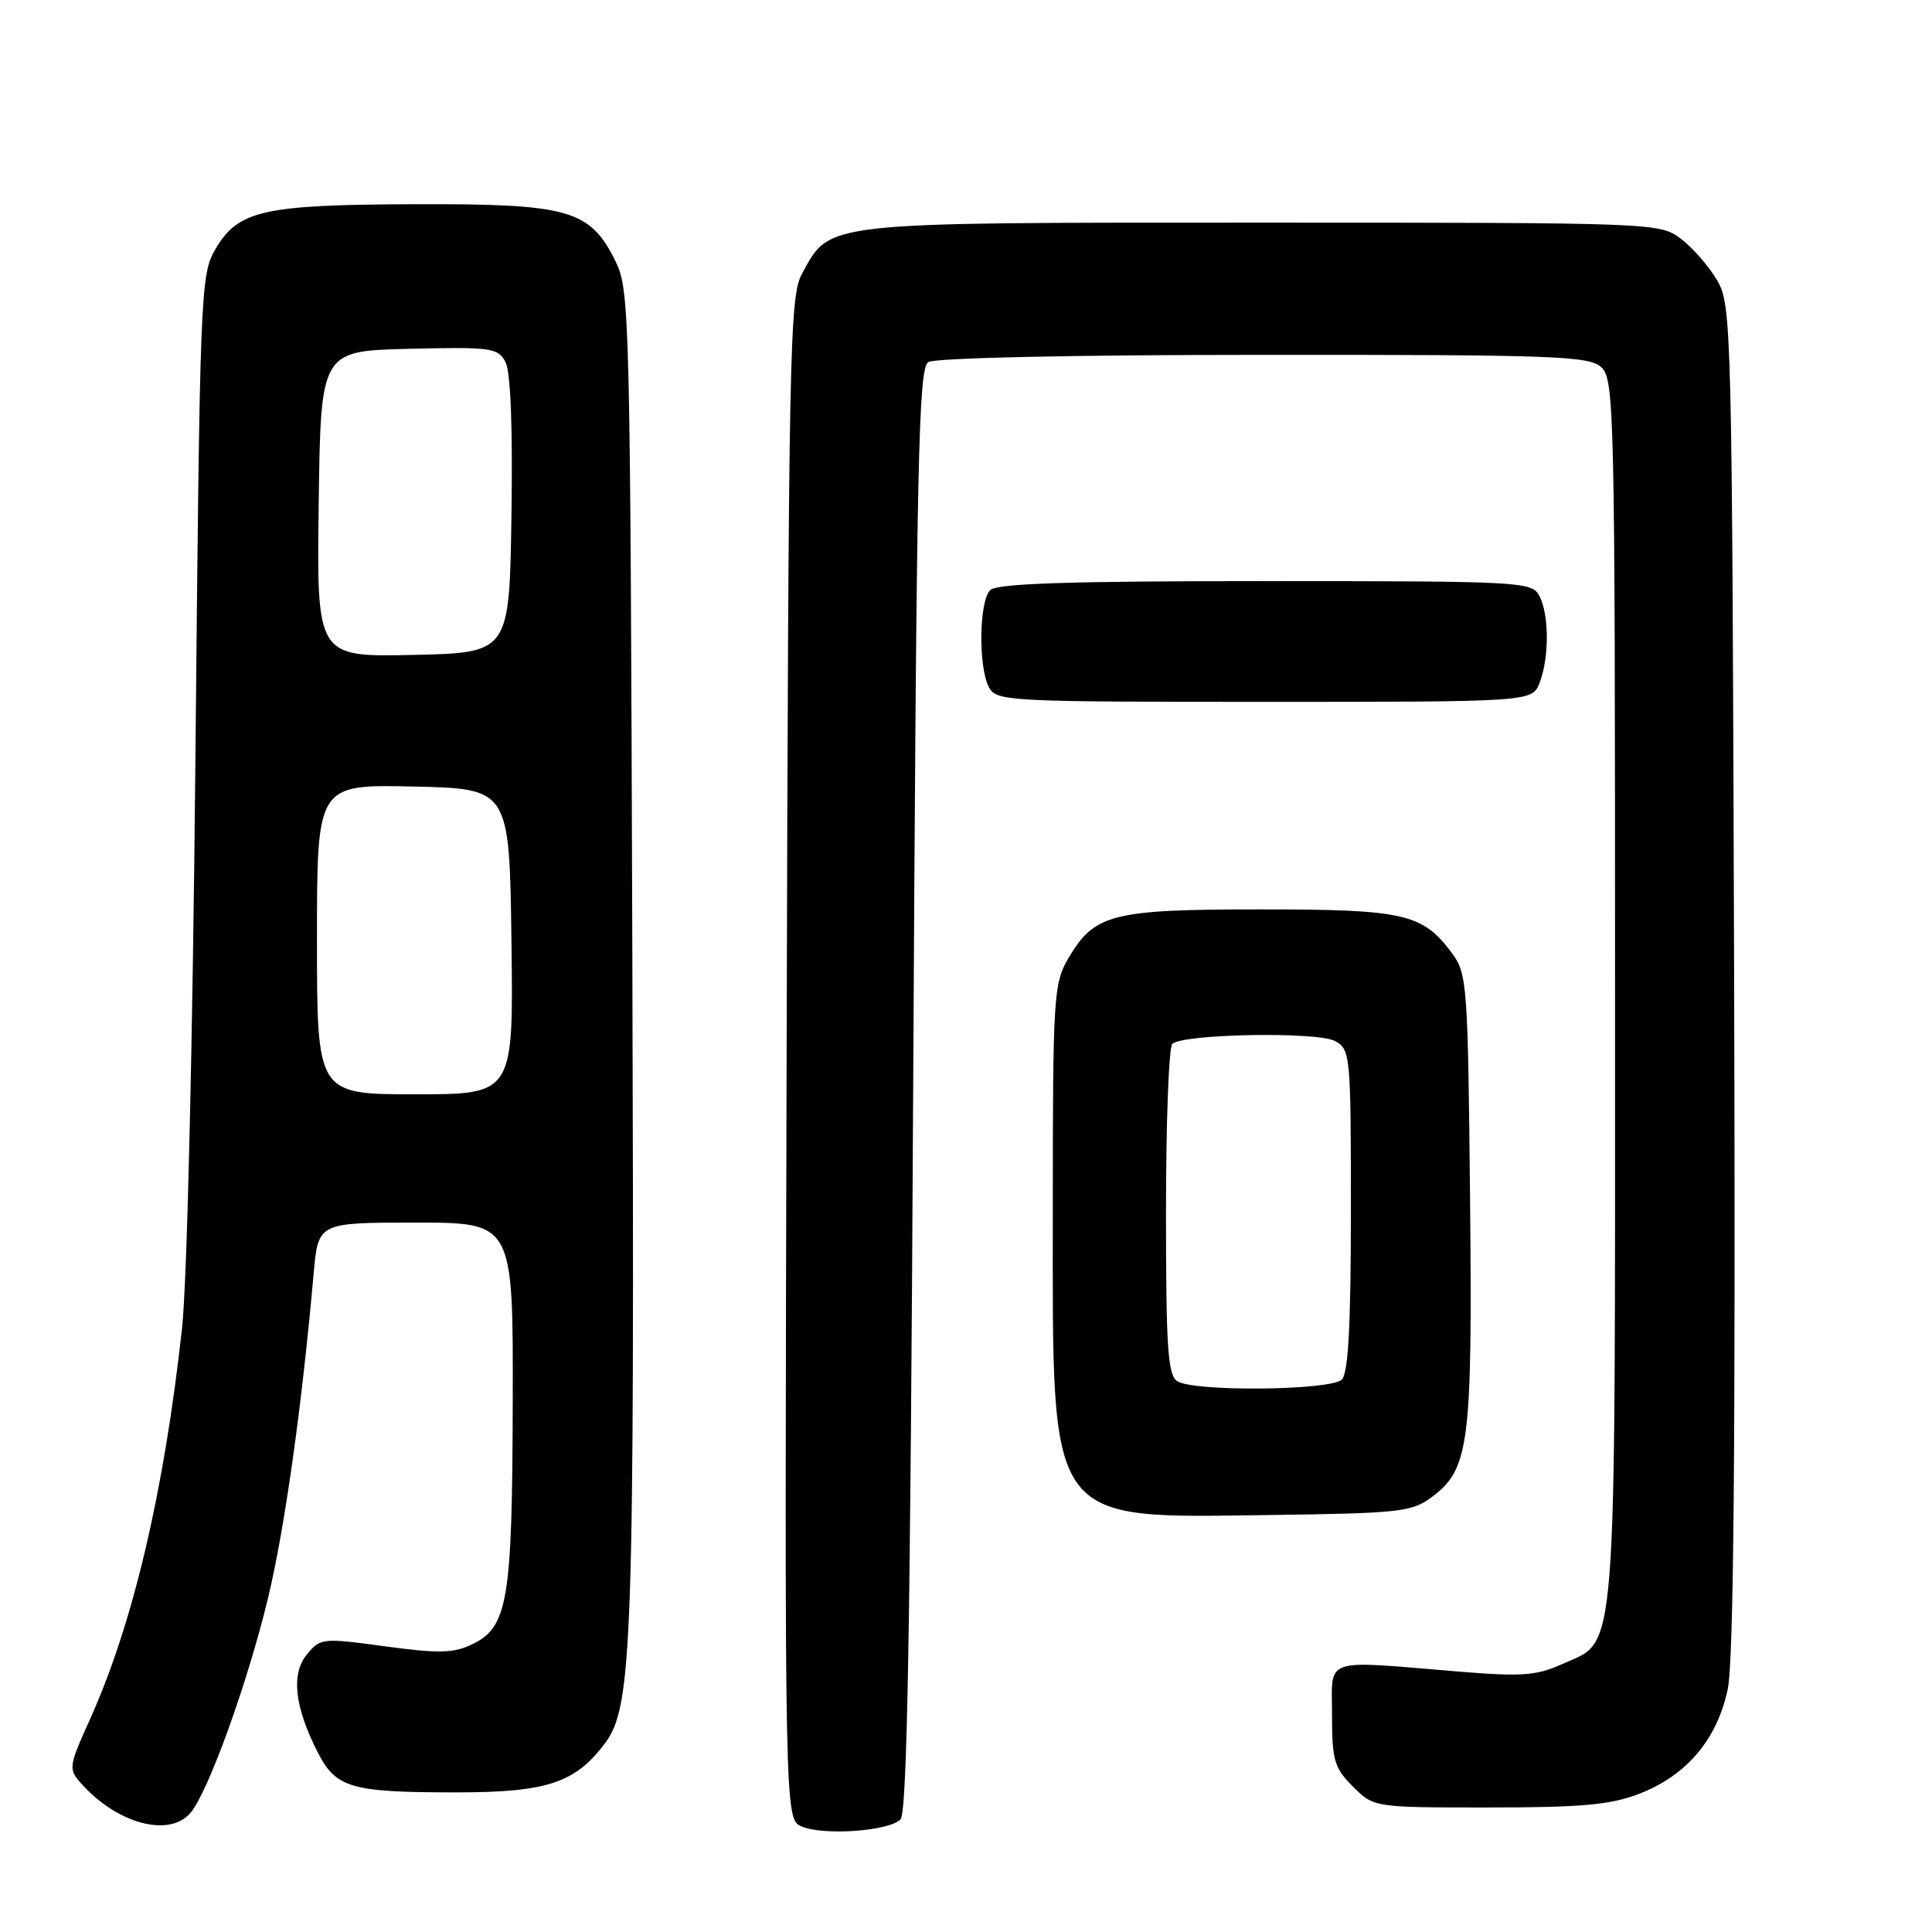 <?xml version="1.0" encoding="UTF-8" standalone="no"?>
<!DOCTYPE svg PUBLIC "-//W3C//DTD SVG 1.1//EN" "http://www.w3.org/Graphics/SVG/1.1/DTD/svg11.dtd" >
<svg xmlns="http://www.w3.org/2000/svg" xmlns:xlink="http://www.w3.org/1999/xlink" version="1.1" viewBox="0 0 256 256">
 <g >
 <path fill="currentColor"
d=" M 119.31 241.09 C 120.21 240.19 120.62 216.38 121.00 144.41 C 121.44 60.99 121.69 48.81 123.00 47.98 C 123.88 47.42 142.13 47.02 167.42 47.02 C 205.97 47.00 210.53 47.17 212.17 48.65 C 213.91 50.23 214.00 54.11 214.00 131.25 C 214.00 221.91 214.37 217.18 206.95 220.52 C 203.58 222.04 201.61 222.18 193.26 221.49 C 175.03 219.99 176.50 219.48 176.50 227.23 C 176.50 233.25 176.79 234.25 179.27 236.73 C 182.04 239.50 182.04 239.50 197.27 239.50 C 209.59 239.50 213.40 239.15 217.20 237.69 C 223.51 235.25 227.55 230.46 228.94 223.78 C 229.72 220.03 229.97 191.76 229.78 129.47 C 229.51 42.56 229.45 40.42 227.50 37.10 C 226.40 35.24 224.23 32.76 222.68 31.60 C 219.89 29.53 219.16 29.50 167.18 29.50 C 108.57 29.50 110.06 29.34 106.27 36.27 C 104.62 39.29 104.48 46.12 104.23 140.28 C 103.96 241.05 103.96 241.05 106.23 242.02 C 109.14 243.25 117.76 242.64 119.31 241.09 Z  M 25.21 240.25 C 27.53 237.59 32.75 223.17 35.49 211.86 C 37.71 202.67 39.99 186.48 41.56 168.75 C 42.16 162.00 42.16 162.00 55.08 162.00 C 68.00 162.00 68.00 162.00 67.94 185.75 C 67.88 212.15 67.30 215.62 62.54 217.89 C 60.09 219.07 58.12 219.11 51.04 218.15 C 42.75 217.02 42.45 217.05 40.68 219.20 C 38.54 221.78 39.02 226.17 42.10 232.19 C 44.52 236.93 46.48 237.50 60.50 237.50 C 72.47 237.50 76.24 236.25 80.18 230.97 C 83.80 226.11 84.08 217.97 83.79 127.00 C 83.51 40.80 83.45 38.40 81.50 34.50 C 78.14 27.78 75.33 26.99 55.00 27.06 C 34.87 27.12 31.56 27.87 28.55 33.00 C 26.56 36.40 26.48 38.37 25.89 101.00 C 25.53 138.56 24.79 169.89 24.12 176.00 C 21.72 197.81 17.60 215.25 11.88 227.91 C 9.10 234.07 9.05 234.40 10.74 236.30 C 15.47 241.63 22.37 243.52 25.21 240.25 Z  M 189.68 198.40 C 194.69 194.68 195.11 191.45 194.79 158.87 C 194.51 130.53 194.40 129.01 192.41 126.32 C 188.50 121.05 186.12 120.50 167.00 120.50 C 147.33 120.50 145.01 121.09 141.55 127.00 C 139.61 130.32 139.50 132.06 139.50 160.50 C 139.50 202.58 138.45 201.14 168.68 200.74 C 185.36 200.52 187.09 200.33 189.68 198.40 Z  M 204.02 90.43 C 205.30 87.08 205.27 81.37 203.96 78.93 C 202.97 77.08 201.51 77.00 167.66 77.00 C 141.57 77.00 132.09 77.31 131.20 78.20 C 129.73 79.67 129.62 88.41 131.04 91.07 C 132.03 92.92 133.50 93.00 167.56 93.00 C 203.05 93.00 203.05 93.00 204.02 90.43 Z  M 42.00 124.47 C 42.00 103.94 42.00 103.94 54.75 104.22 C 67.50 104.50 67.50 104.50 67.77 124.75 C 68.04 145.00 68.04 145.00 55.02 145.00 C 42.00 145.00 42.00 145.00 42.00 124.47 Z  M 42.23 66.78 C 42.50 46.50 42.50 46.50 54.20 46.22 C 65.04 45.96 65.97 46.08 66.97 47.95 C 67.66 49.22 67.95 56.59 67.77 68.23 C 67.50 86.50 67.50 86.50 54.73 86.78 C 41.96 87.06 41.96 87.06 42.23 66.78 Z  M 156.00 183.02 C 154.74 182.23 154.50 178.60 154.50 160.62 C 154.50 148.82 154.87 138.79 155.33 138.33 C 156.67 136.99 174.51 136.67 176.89 137.94 C 178.93 139.04 179.00 139.73 179.00 160.34 C 179.00 175.54 178.66 181.94 177.80 182.80 C 176.35 184.25 158.24 184.44 156.00 183.02 Z "/>
</g>
</svg>